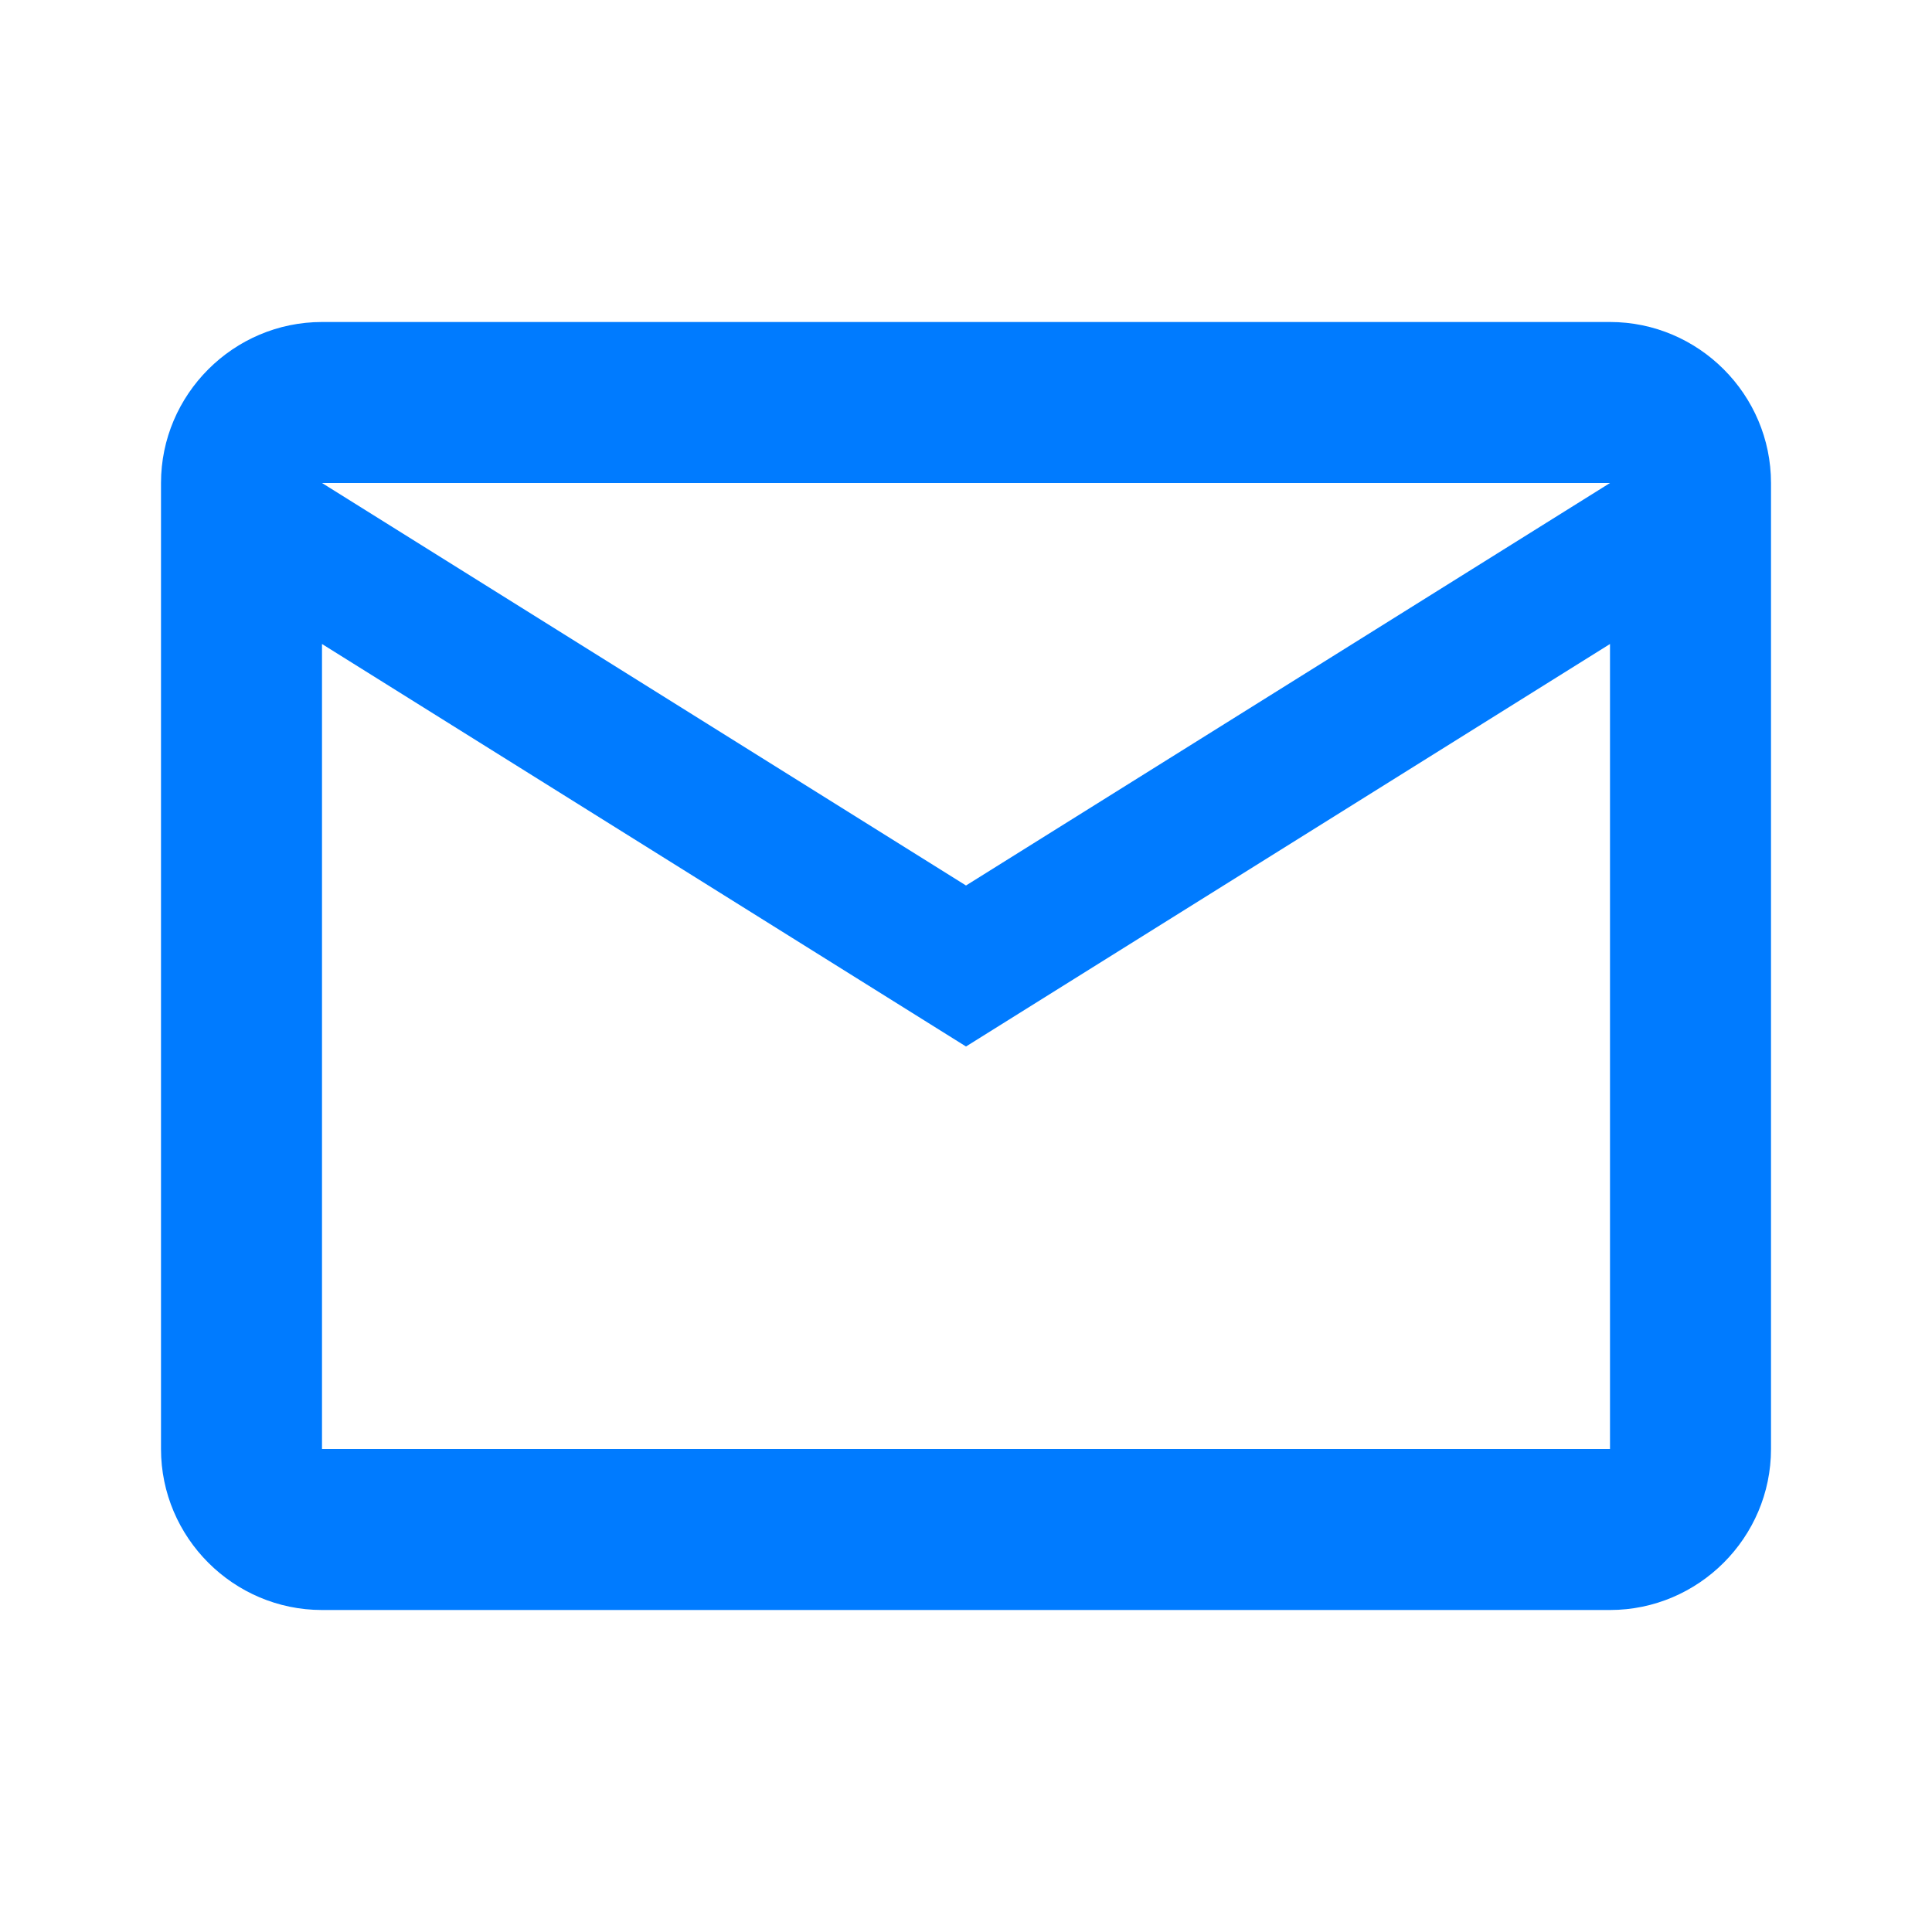 <svg xmlns="http://www.w3.org/2000/svg" width="24" height="24" fill="#007bff" viewBox="0 0 24 24">
  <path d="M20 4H4c-1.1 0-2 .9-2 2v12c0 1.1.9 2 2 2h16c1.1 0 2-.9 2-2V6c0-1.1-.9-2-2-2zM4 8l8 5 8-5v10H4V8zm8 3L4 6h16l-8 5z"/>
</svg>
